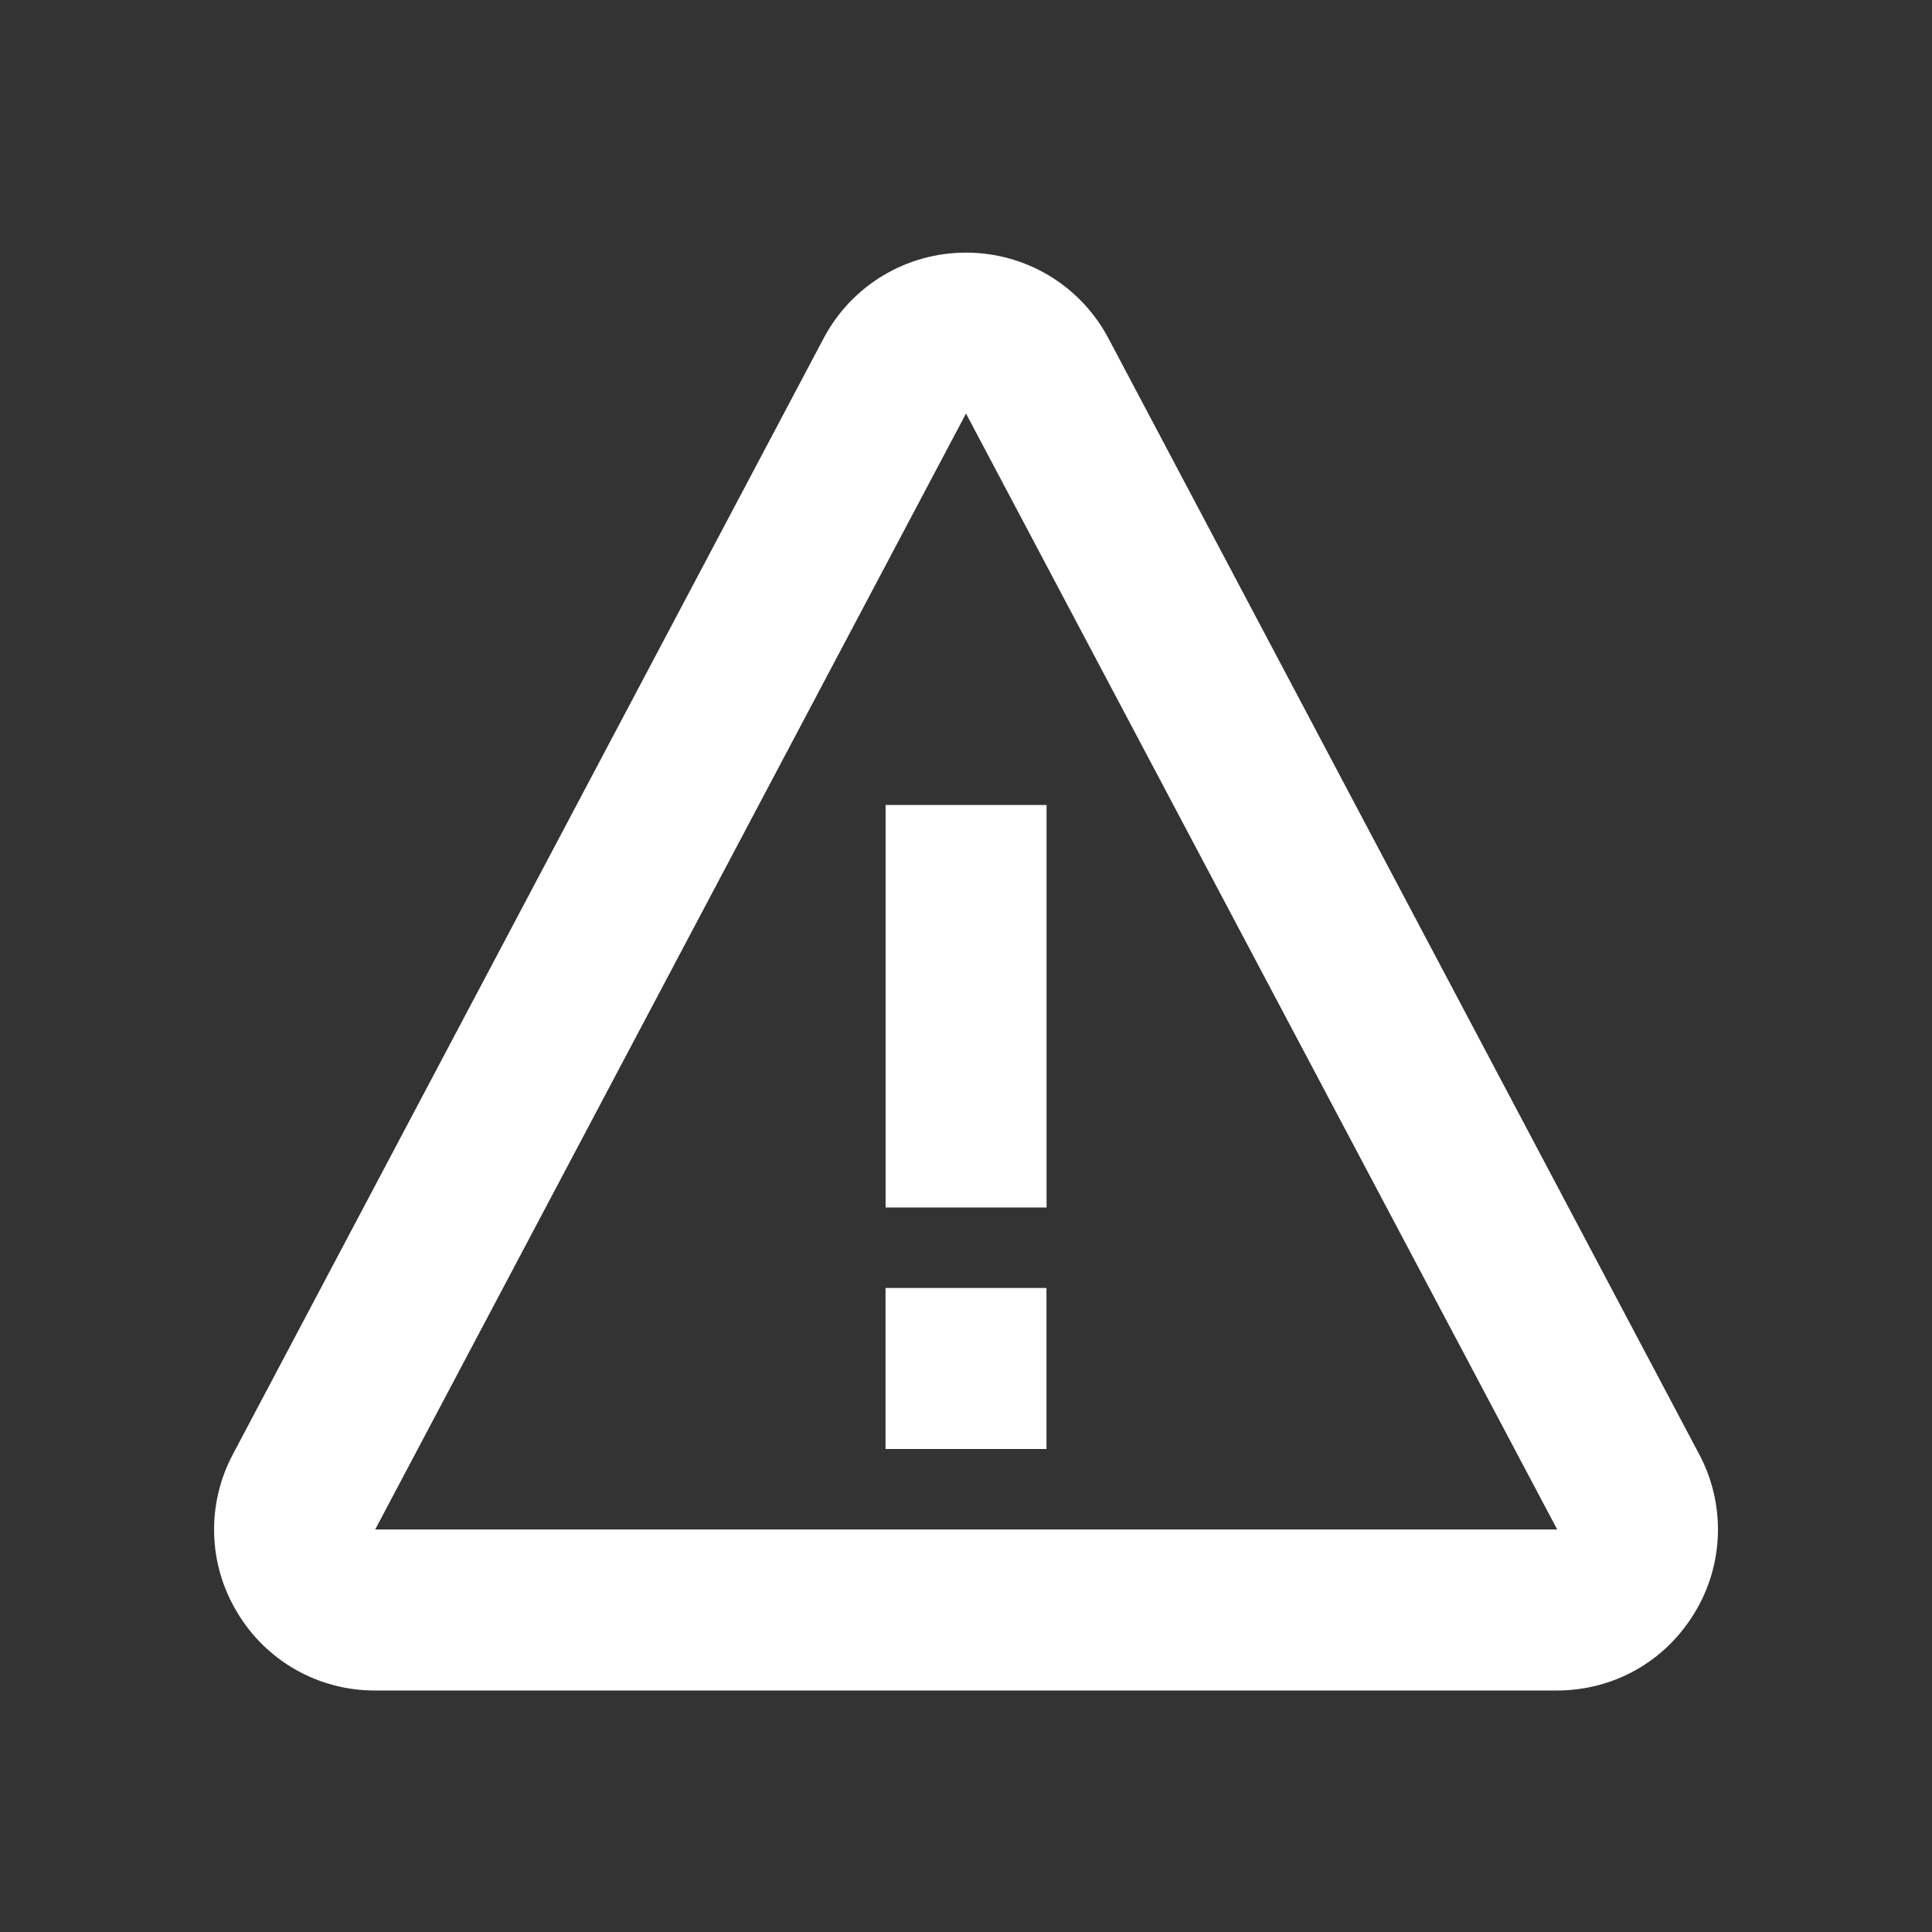 <svg width="50" height="50" viewBox="0 0 50 50" fill="none" xmlns="http://www.w3.org/2000/svg">
<rect x="0" y="0" width="50" height="50" fill="#333333" stroke="none"/>
<path d="M22.919 20.833H27.085V31.25H22.919V20.833ZM22.917 33.333H27.083V37.5H22.917V33.333Z" fill="white"/>
<path d="M28.683 8.75C27.958 7.385 26.546 6.538 25 6.538C23.454 6.538 22.042 7.385 21.317 8.752L6.029 37.633C5.69 38.268 5.522 38.979 5.542 39.698C5.561 40.417 5.768 41.119 6.142 41.733C6.51 42.351 7.033 42.862 7.658 43.215C8.284 43.569 8.992 43.753 9.71 43.75H40.29C41.765 43.75 43.1 42.996 43.86 41.733C44.233 41.118 44.44 40.417 44.459 39.698C44.479 38.979 44.312 38.268 43.973 37.633L28.683 8.75ZM9.71 39.583L25 10.702L40.3 39.583H9.71Z" fill="white"/>
</svg>
